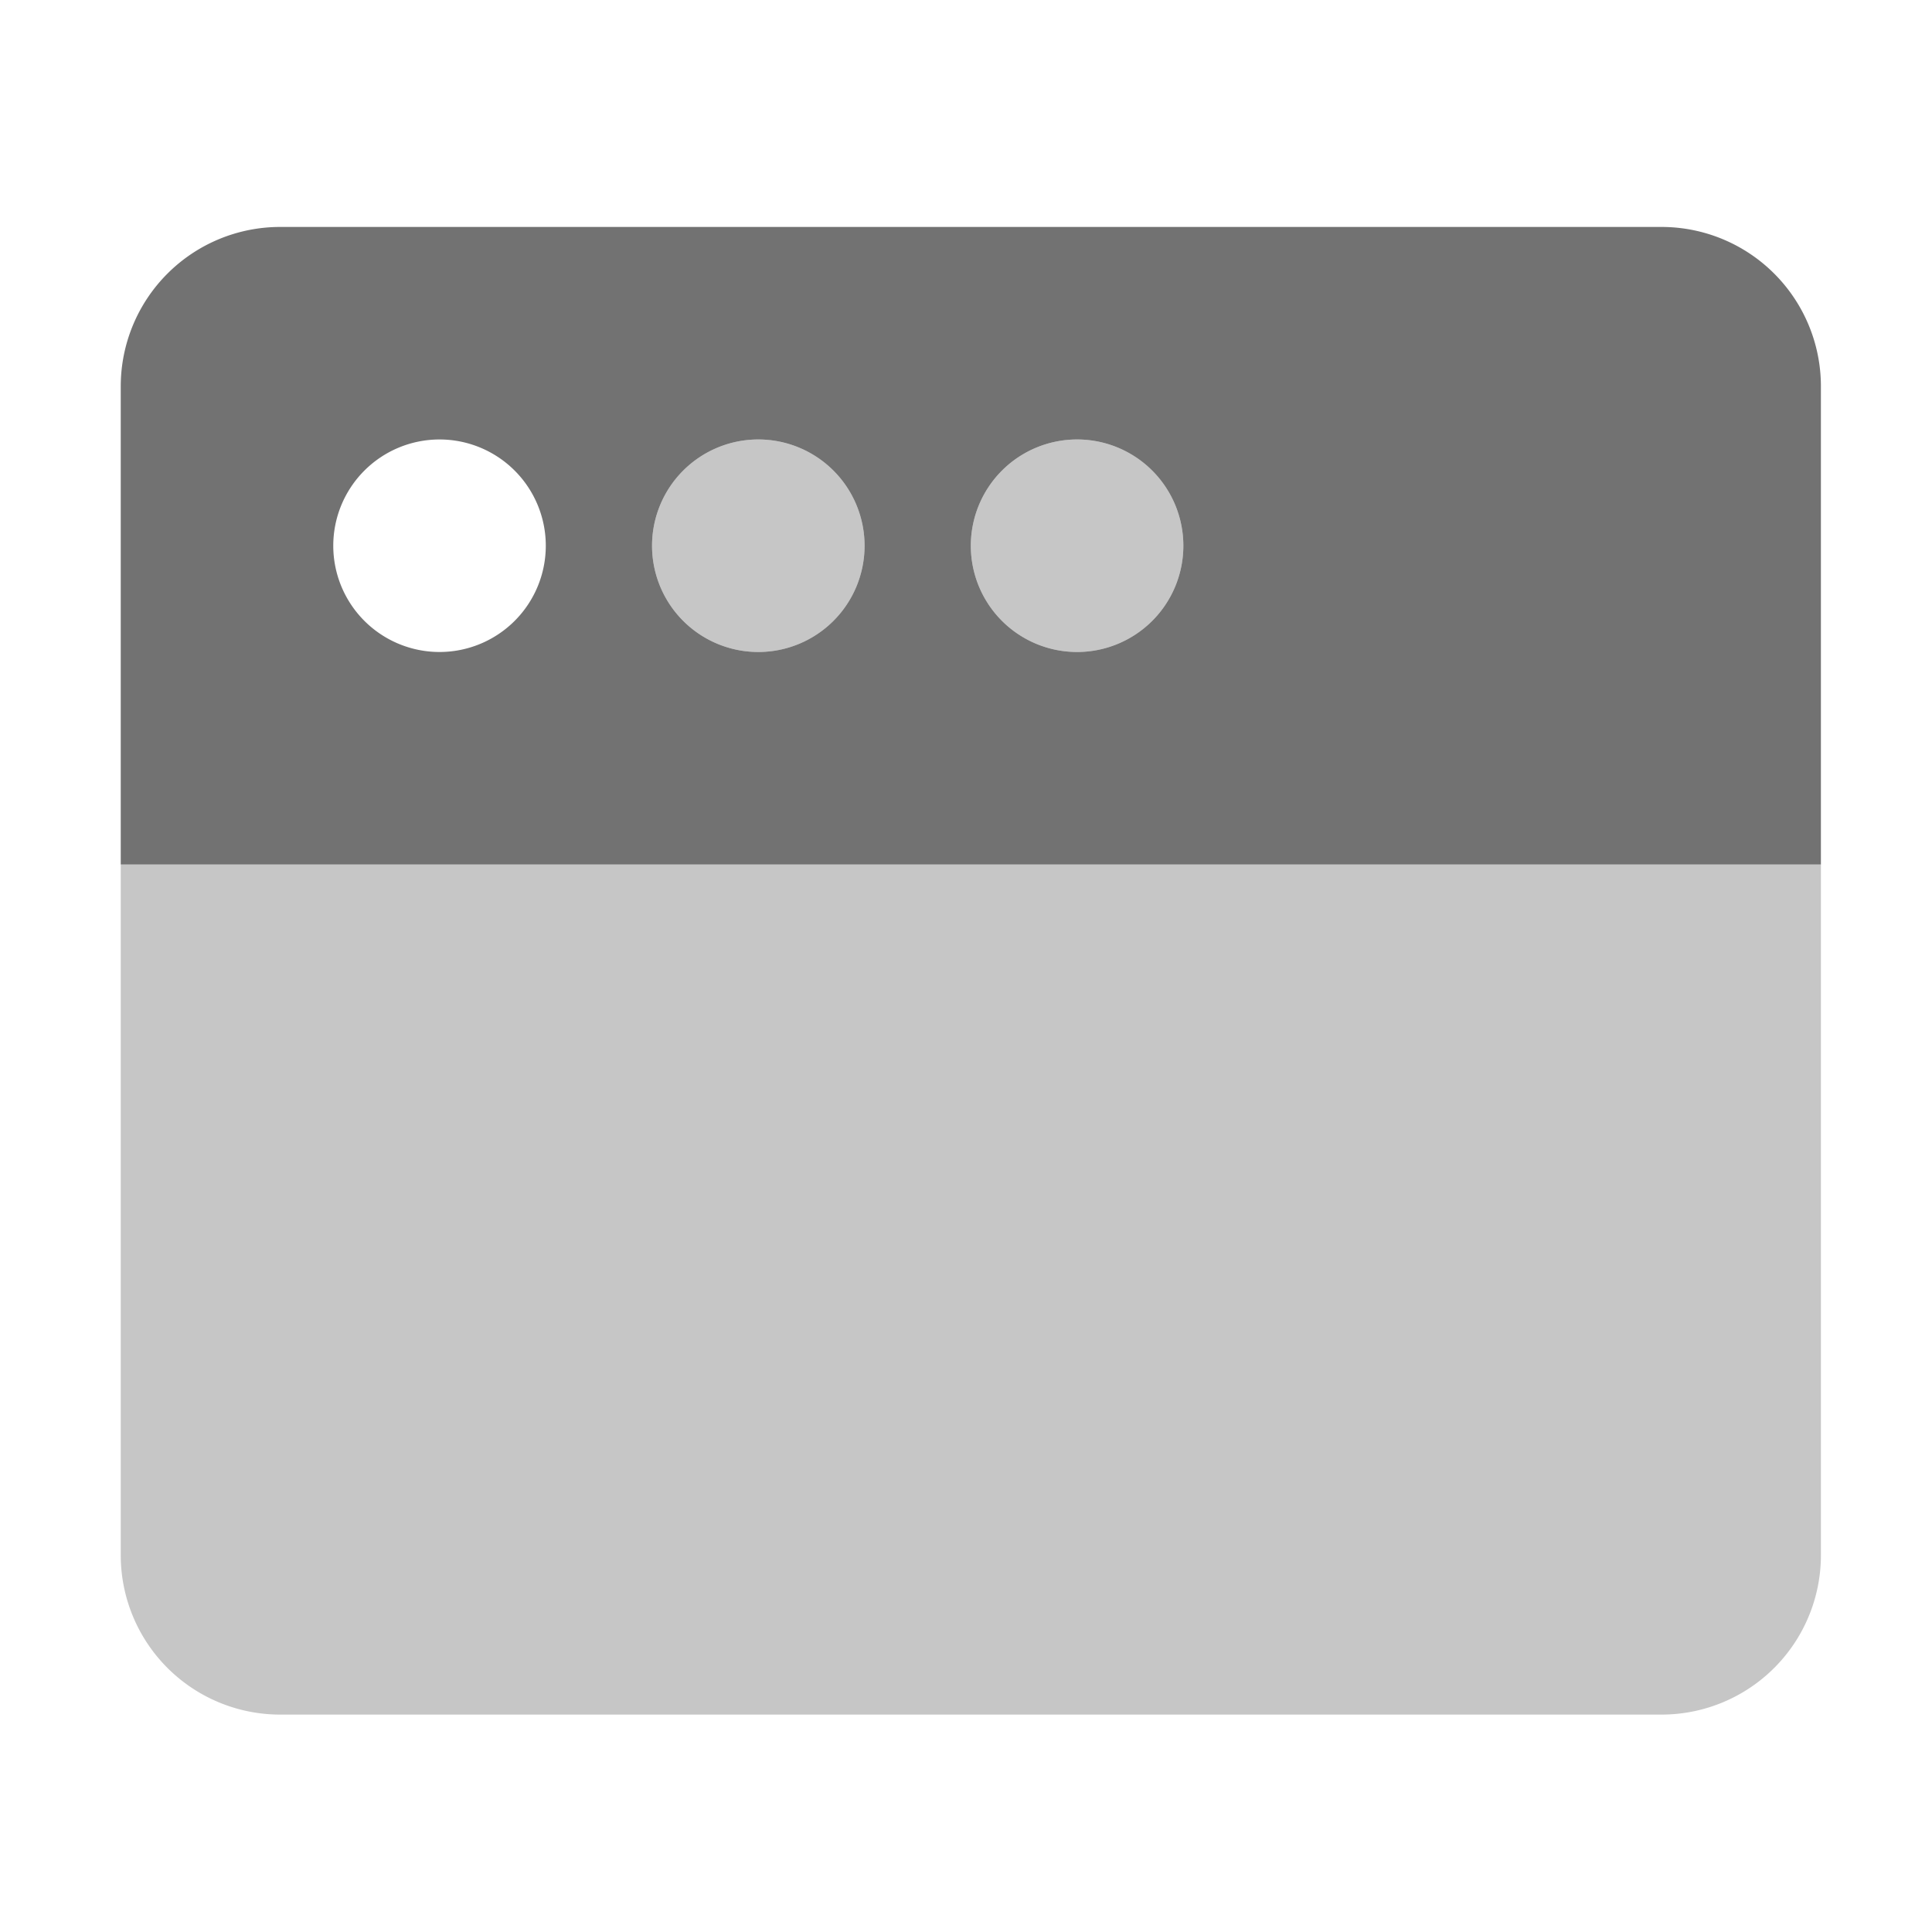 ﻿<?xml version='1.0' encoding='UTF-8'?>
<svg viewBox="-2 -1.999 32 32" xmlns="http://www.w3.org/2000/svg">
  <g transform="matrix(0.055, 0, 0, 0.055, 0, 0)">
    <defs>
      <style>.fa-secondary{opacity:.4}</style>
    </defs>
    <path d="M288, 160A32 32 0 1 0 256, 128A32 32 0 0 0 288, 160zM192, 160A32 32 0 1 0 160, 128A32 32 0 0 0 192, 160zM0, 224L0, 432A48 48 0 0 0 48, 480L464, 480A48 48 0 0 0 512, 432L512, 224z" fill="#727272" opacity="0.4" fill-opacity="1" class="Black" />
    <path d="M464, 32L48, 32A48 48 0 0 0 0, 80L0, 224L512, 224L512, 80A48 48 0 0 0 464, 32zM96, 160A32 32 0 1 1 128, 128A32 32 0 0 1 96, 160zM192, 160A32 32 0 1 1 224, 128A32 32 0 0 1 192, 160zM288, 160A32 32 0 1 1 320, 128A32 32 0 0 1 288, 160z" fill="#727272" fill-opacity="1" class="Black" />
  </g>
</svg>